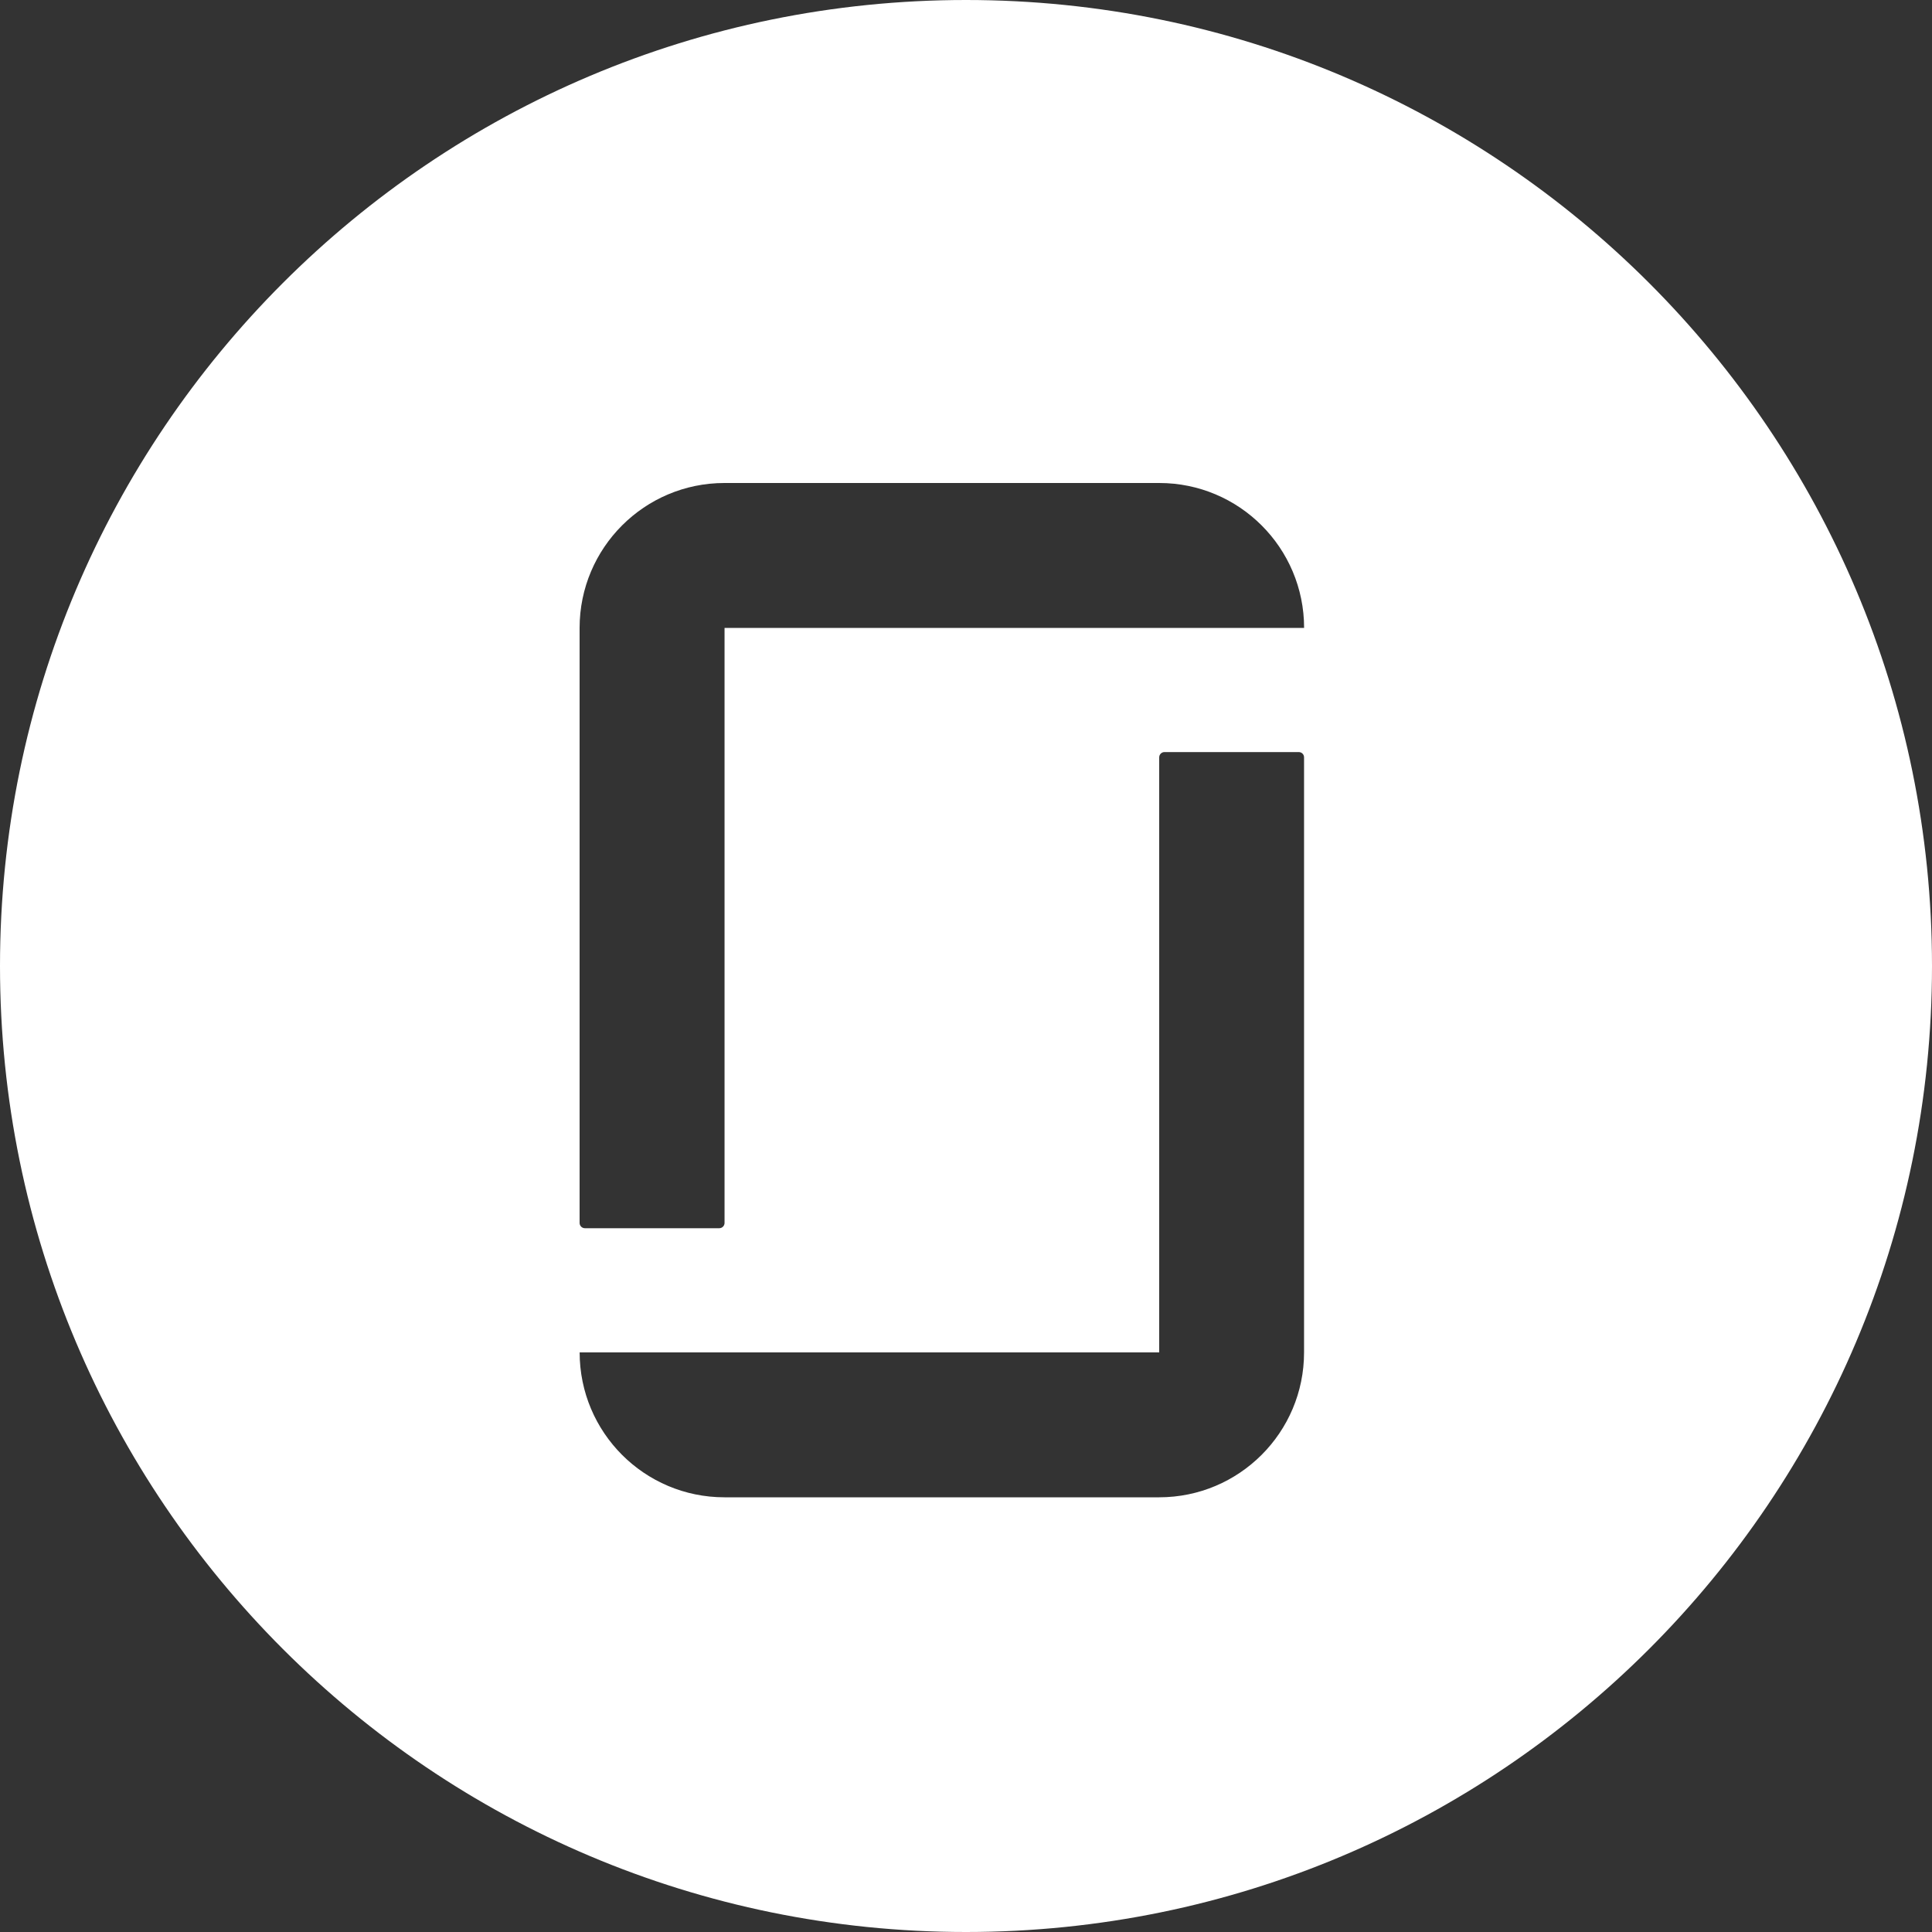<svg width="40" height="40" viewBox="0 0 40 40" fill="none" xmlns="http://www.w3.org/2000/svg">
<rect x="0" y="0" width="40" height="40" fill="#333333" stroke="none"/>
<path fill-rule="evenodd" clip-rule="evenodd" d="M20 0C8.954 0 0 8.954 0 20C0 31.046 8.954 40 20 40C31.046 40 40 31.046 40 20C40 8.954 31.046 0 20 0ZM24 28H12.001C12.001 29.657 13.343 31 14.999 31H23.999C25.656 31 26.999 29.657 26.999 28V15.681C26.999 15.619 26.951 15.571 26.89 15.571H24.108C24.049 15.571 24 15.62 24 15.681V28ZM27 13.001C27 11.343 25.657 10 24.001 10H24H14.999C13.343 10 12.001 11.344 12 12.999V25.32C12 25.379 12.049 25.429 12.11 25.429H14.891C14.952 25.429 15.001 25.379 15.001 25.32V13.001H27Z" fill="white"/>
</svg>
